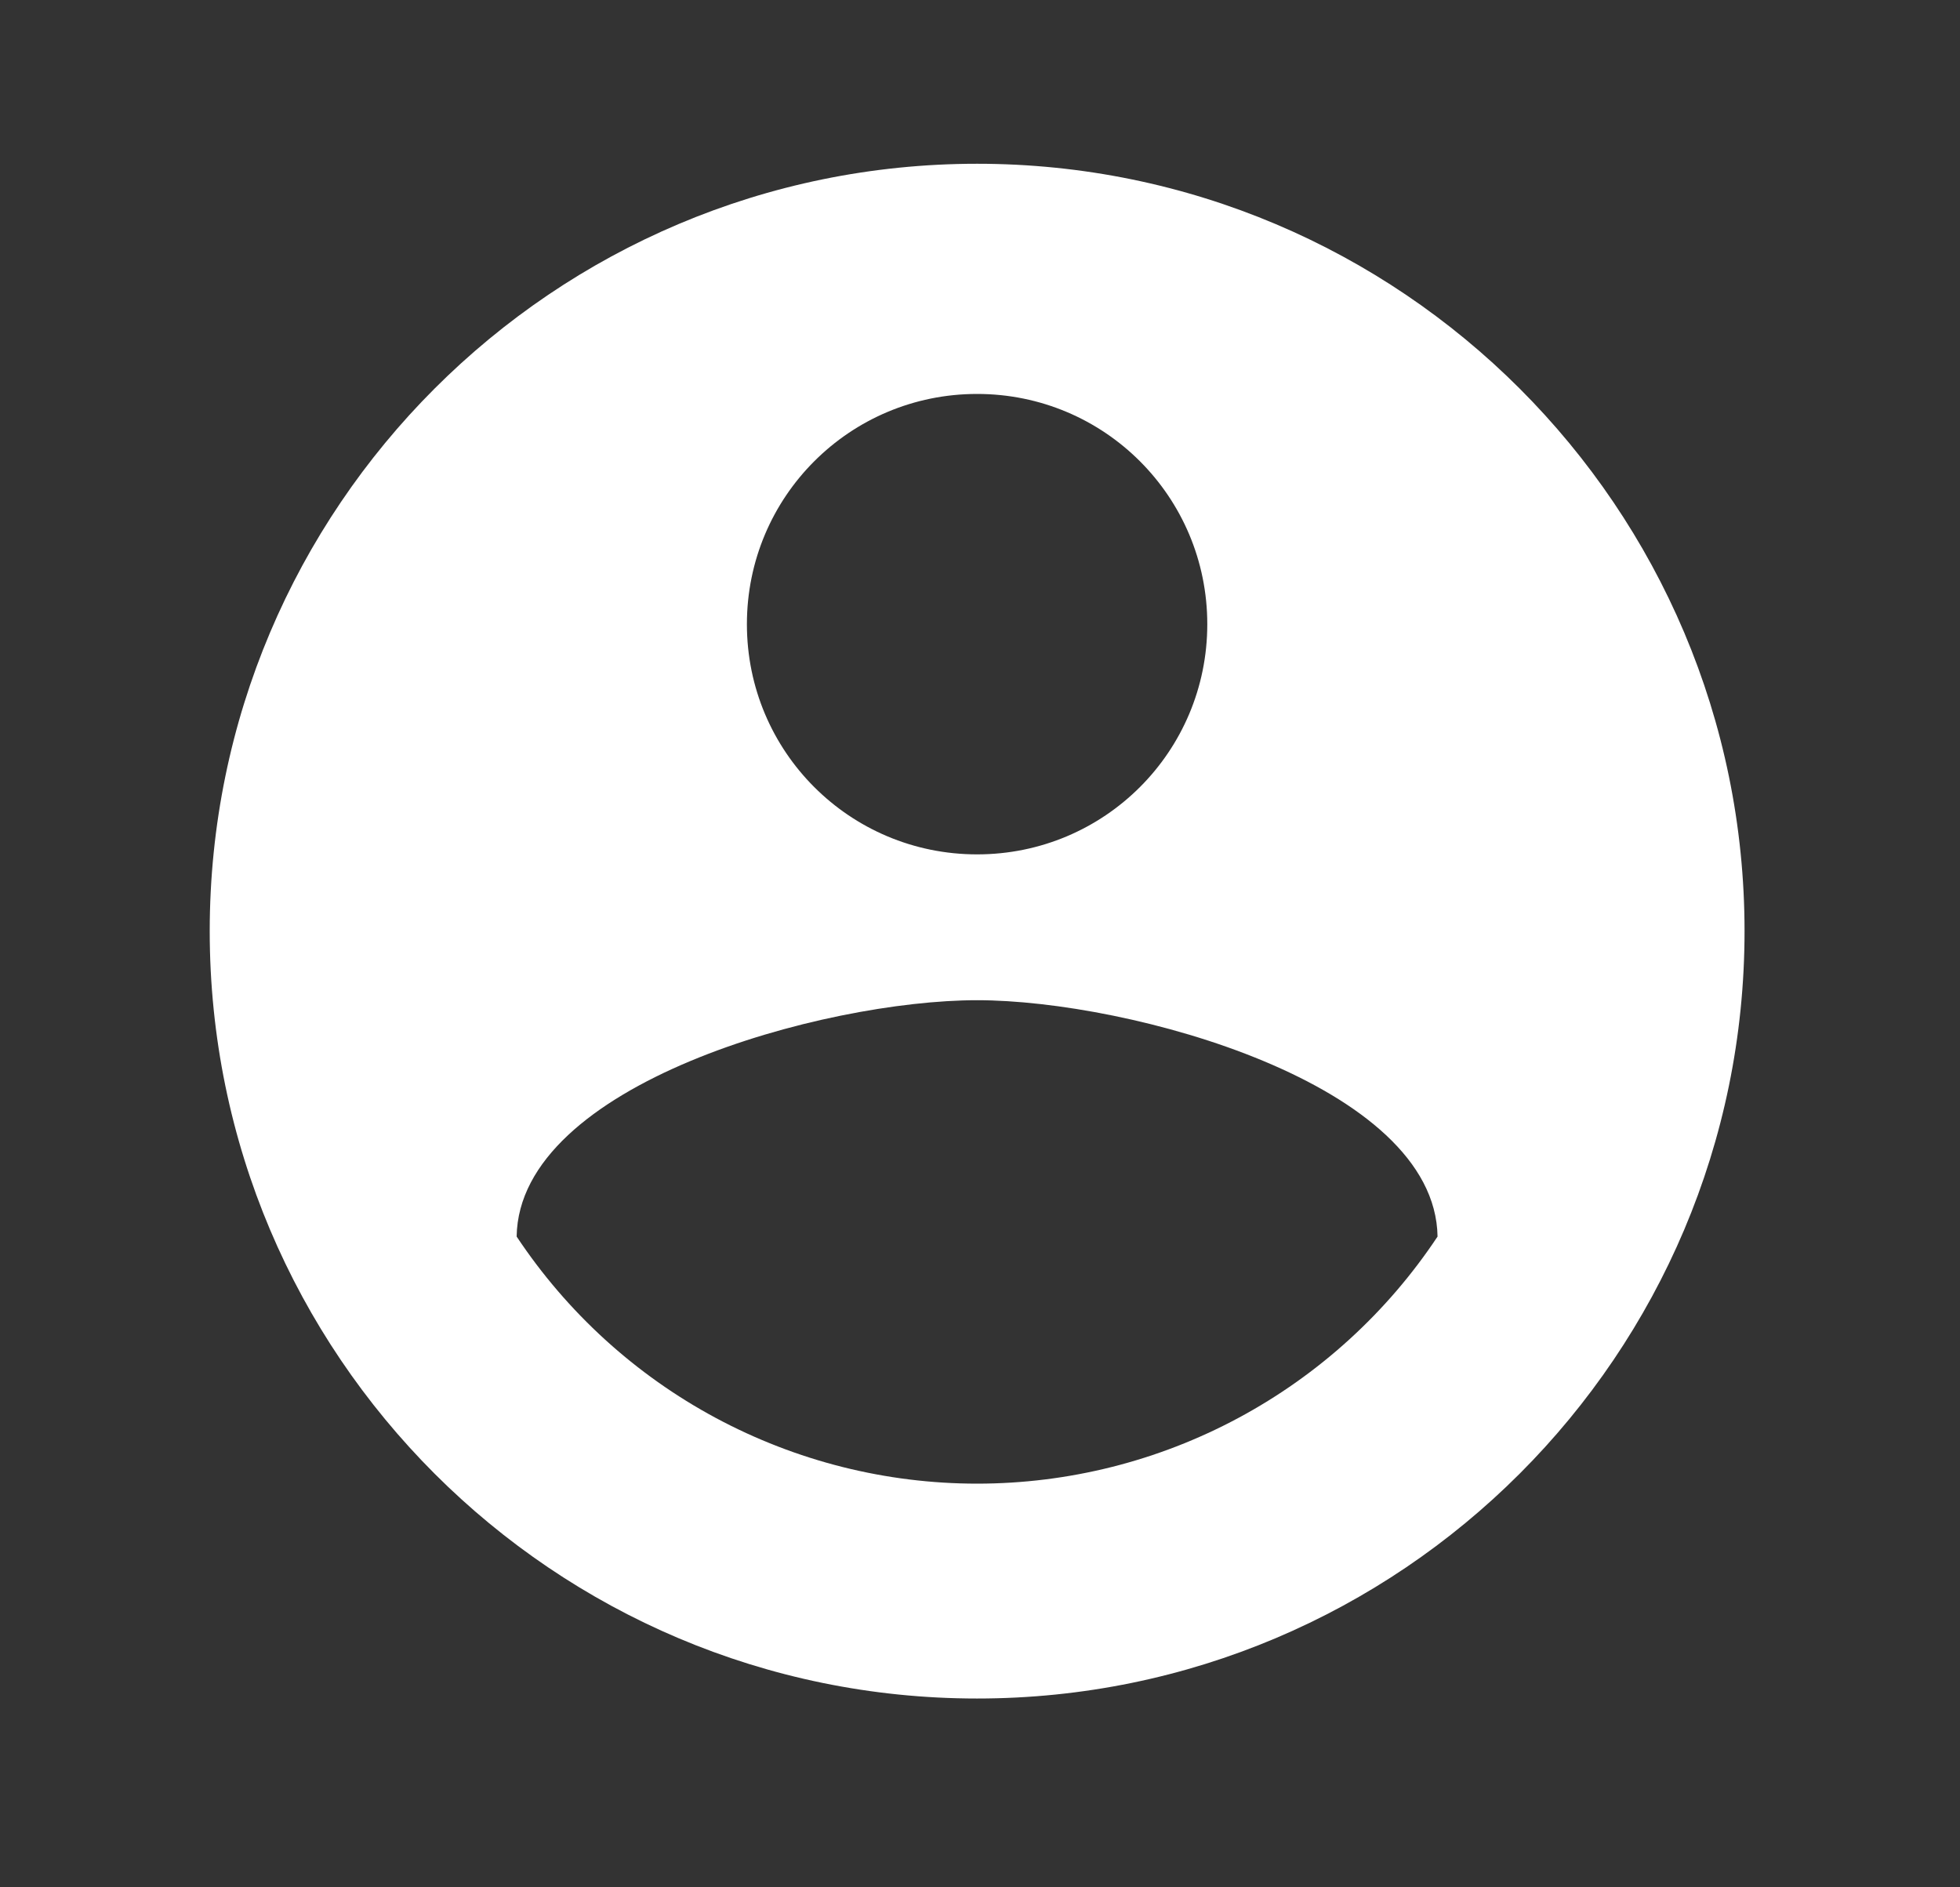 <svg width="27" height="26" viewBox="0 0 27 26" fill="none" xmlns="http://www.w3.org/2000/svg">
<rect x="0" y="0" width="27" height="26" fill="#333333" stroke="none"/>
<path d="M13.46 2.256C7.625 2.256 2.889 6.992 2.889 12.827C2.889 18.663 7.625 23.399 13.46 23.399C19.296 23.399 24.032 18.663 24.032 12.827C24.032 6.992 19.296 2.256 13.46 2.256ZM13.46 5.427C15.215 5.427 16.631 6.844 16.631 8.599C16.631 10.354 15.215 11.77 13.46 11.77C11.705 11.77 10.289 10.354 10.289 8.599C10.289 6.844 11.705 5.427 13.46 5.427ZM13.46 20.439C12.204 20.439 10.968 20.128 9.861 19.534C8.754 18.94 7.812 18.081 7.117 17.035C7.149 14.931 11.346 13.779 13.46 13.779C15.564 13.779 19.771 14.931 19.803 17.035C19.109 18.081 18.166 18.94 17.059 19.534C15.953 20.128 14.716 20.439 13.46 20.439Z" fill="white"/>
</svg>
